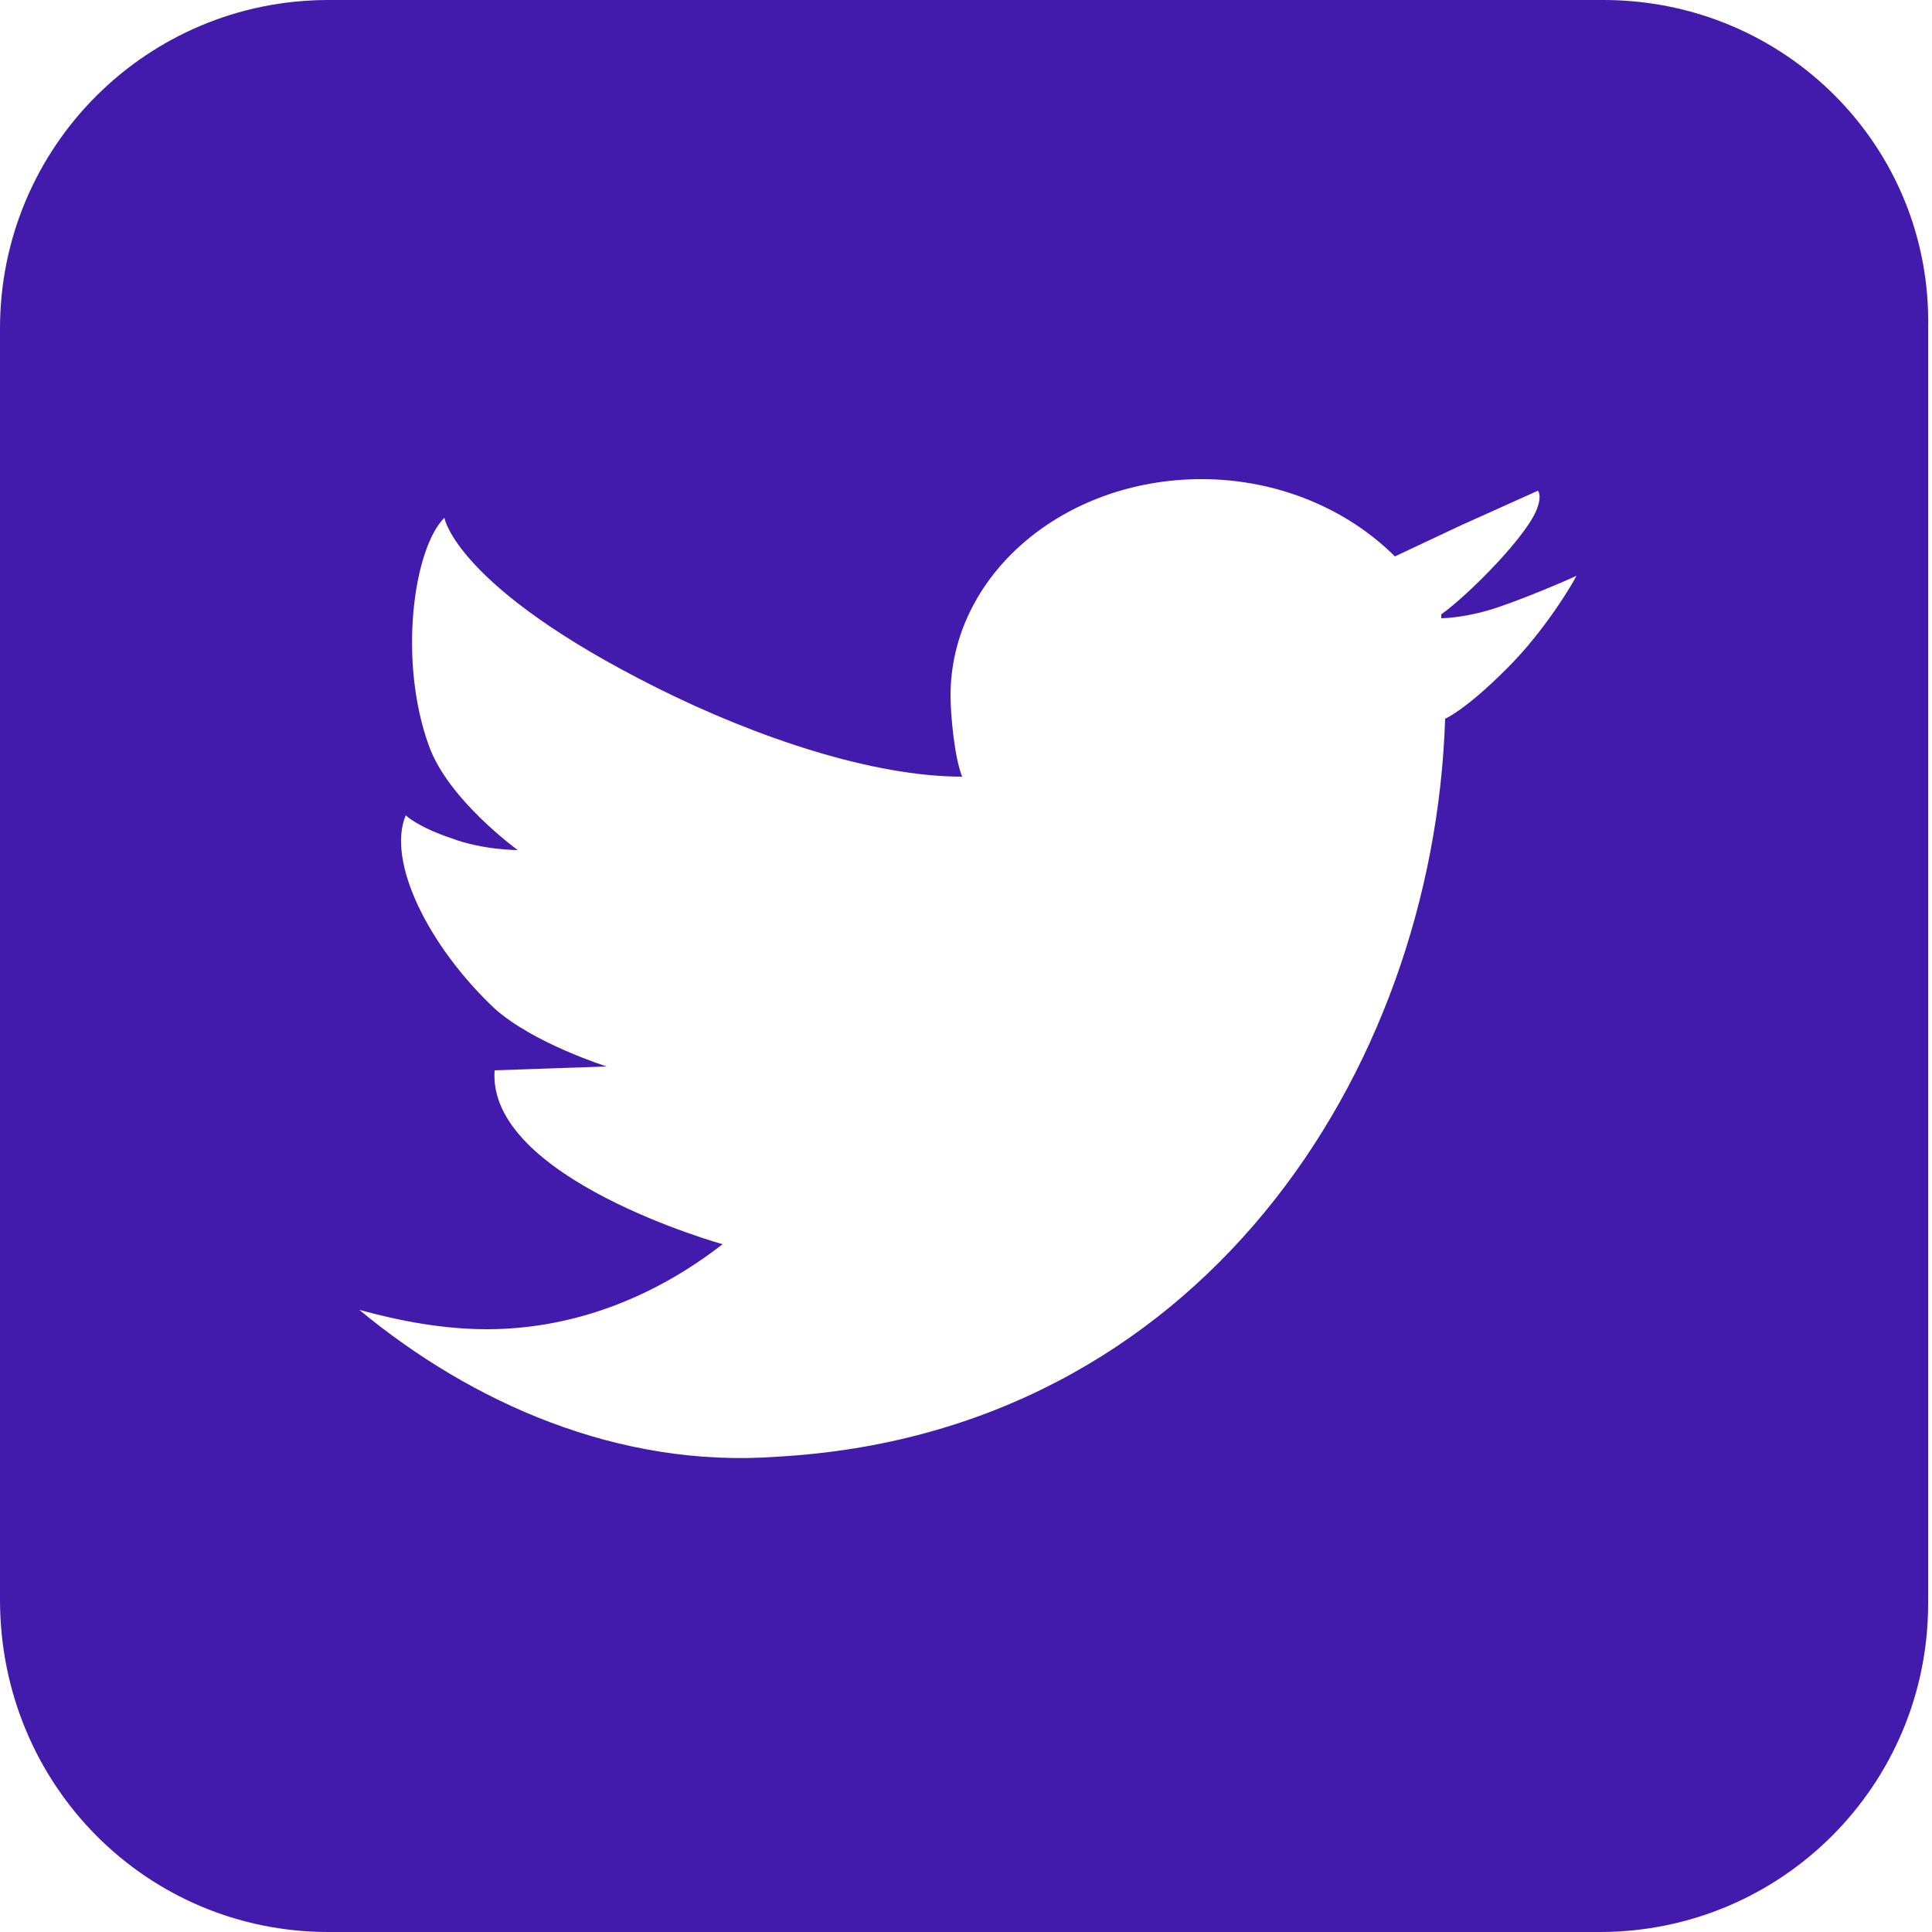 <?xml version="1.0" encoding="utf-8"?>
<!-- Generator: Adobe Illustrator 21.0.2, SVG Export Plug-In . SVG Version: 6.00 Build 0)  -->
<svg version="1.1" id="Camada_1" xmlns="http://www.w3.org/2000/svg" xmlns:xlink="http://www.w3.org/1999/xlink" x="0px" y="0px"
	 viewBox="0 0 50 50" style="enable-background:new 0 0 50 50;" xml:space="preserve">
<style type="text/css">
	.st0{fill:#421BAC;}
</style>
<g id="XMLID_1_">
	<g>
		<path class="st0" d="M11.1,19.3c0.5,1.4,2.3,2.7,2.3,2.7s-0.9,0-1.7-0.3c-0.9-0.3-1.2-0.6-1.2-0.6c-0.5,1.2,0.6,3.4,2.3,5
			c1,0.9,2.9,1.5,2.9,1.5l-2.9,0.1c-0.2,2.8,5.9,4.5,5.9,4.5c-1.8,1.4-3.9,2.2-6.1,2.2c-1.1,0-2.2-0.2-3.3-0.5
			c2.9,2.4,6.7,4.1,10.8,3.8c10.9-0.6,17-9.9,17.3-19.1c0,0,0.5-0.2,1.6-1.3c1-1,1.7-2.2,1.8-2.4c-0.2,0.1-1.6,0.7-2.3,0.9
			C37.8,16,37.3,16,37.3,16v-0.1c0.7-0.5,2.3-2.1,2.5-2.8c0.1-0.3,0-0.4,0-0.4l-2,0.9l-1.7,0.8c-1.2-1.2-3-2-5-2
			c-3.6,0-6.5,2.5-6.5,5.6c0,0.5,0.1,1.6,0.3,2.1c-2.3,0-5.3-1-7.9-2.3c-5.2-2.6-5.5-4.4-5.5-4.4C10.7,14.2,10.3,17.1,11.1,19.3z
			 M49.9,8.5v33c0,4.7-3.8,8.5-8.5,8.5H8.5C3.8,50,0,46.2,0,41.4V8.5C0,3.8,3.8,0,8.5,0h33C46.2,0,50,3.8,49.9,8.5z"/>
	</g>
	<g>
	</g>
</g>
</svg>
